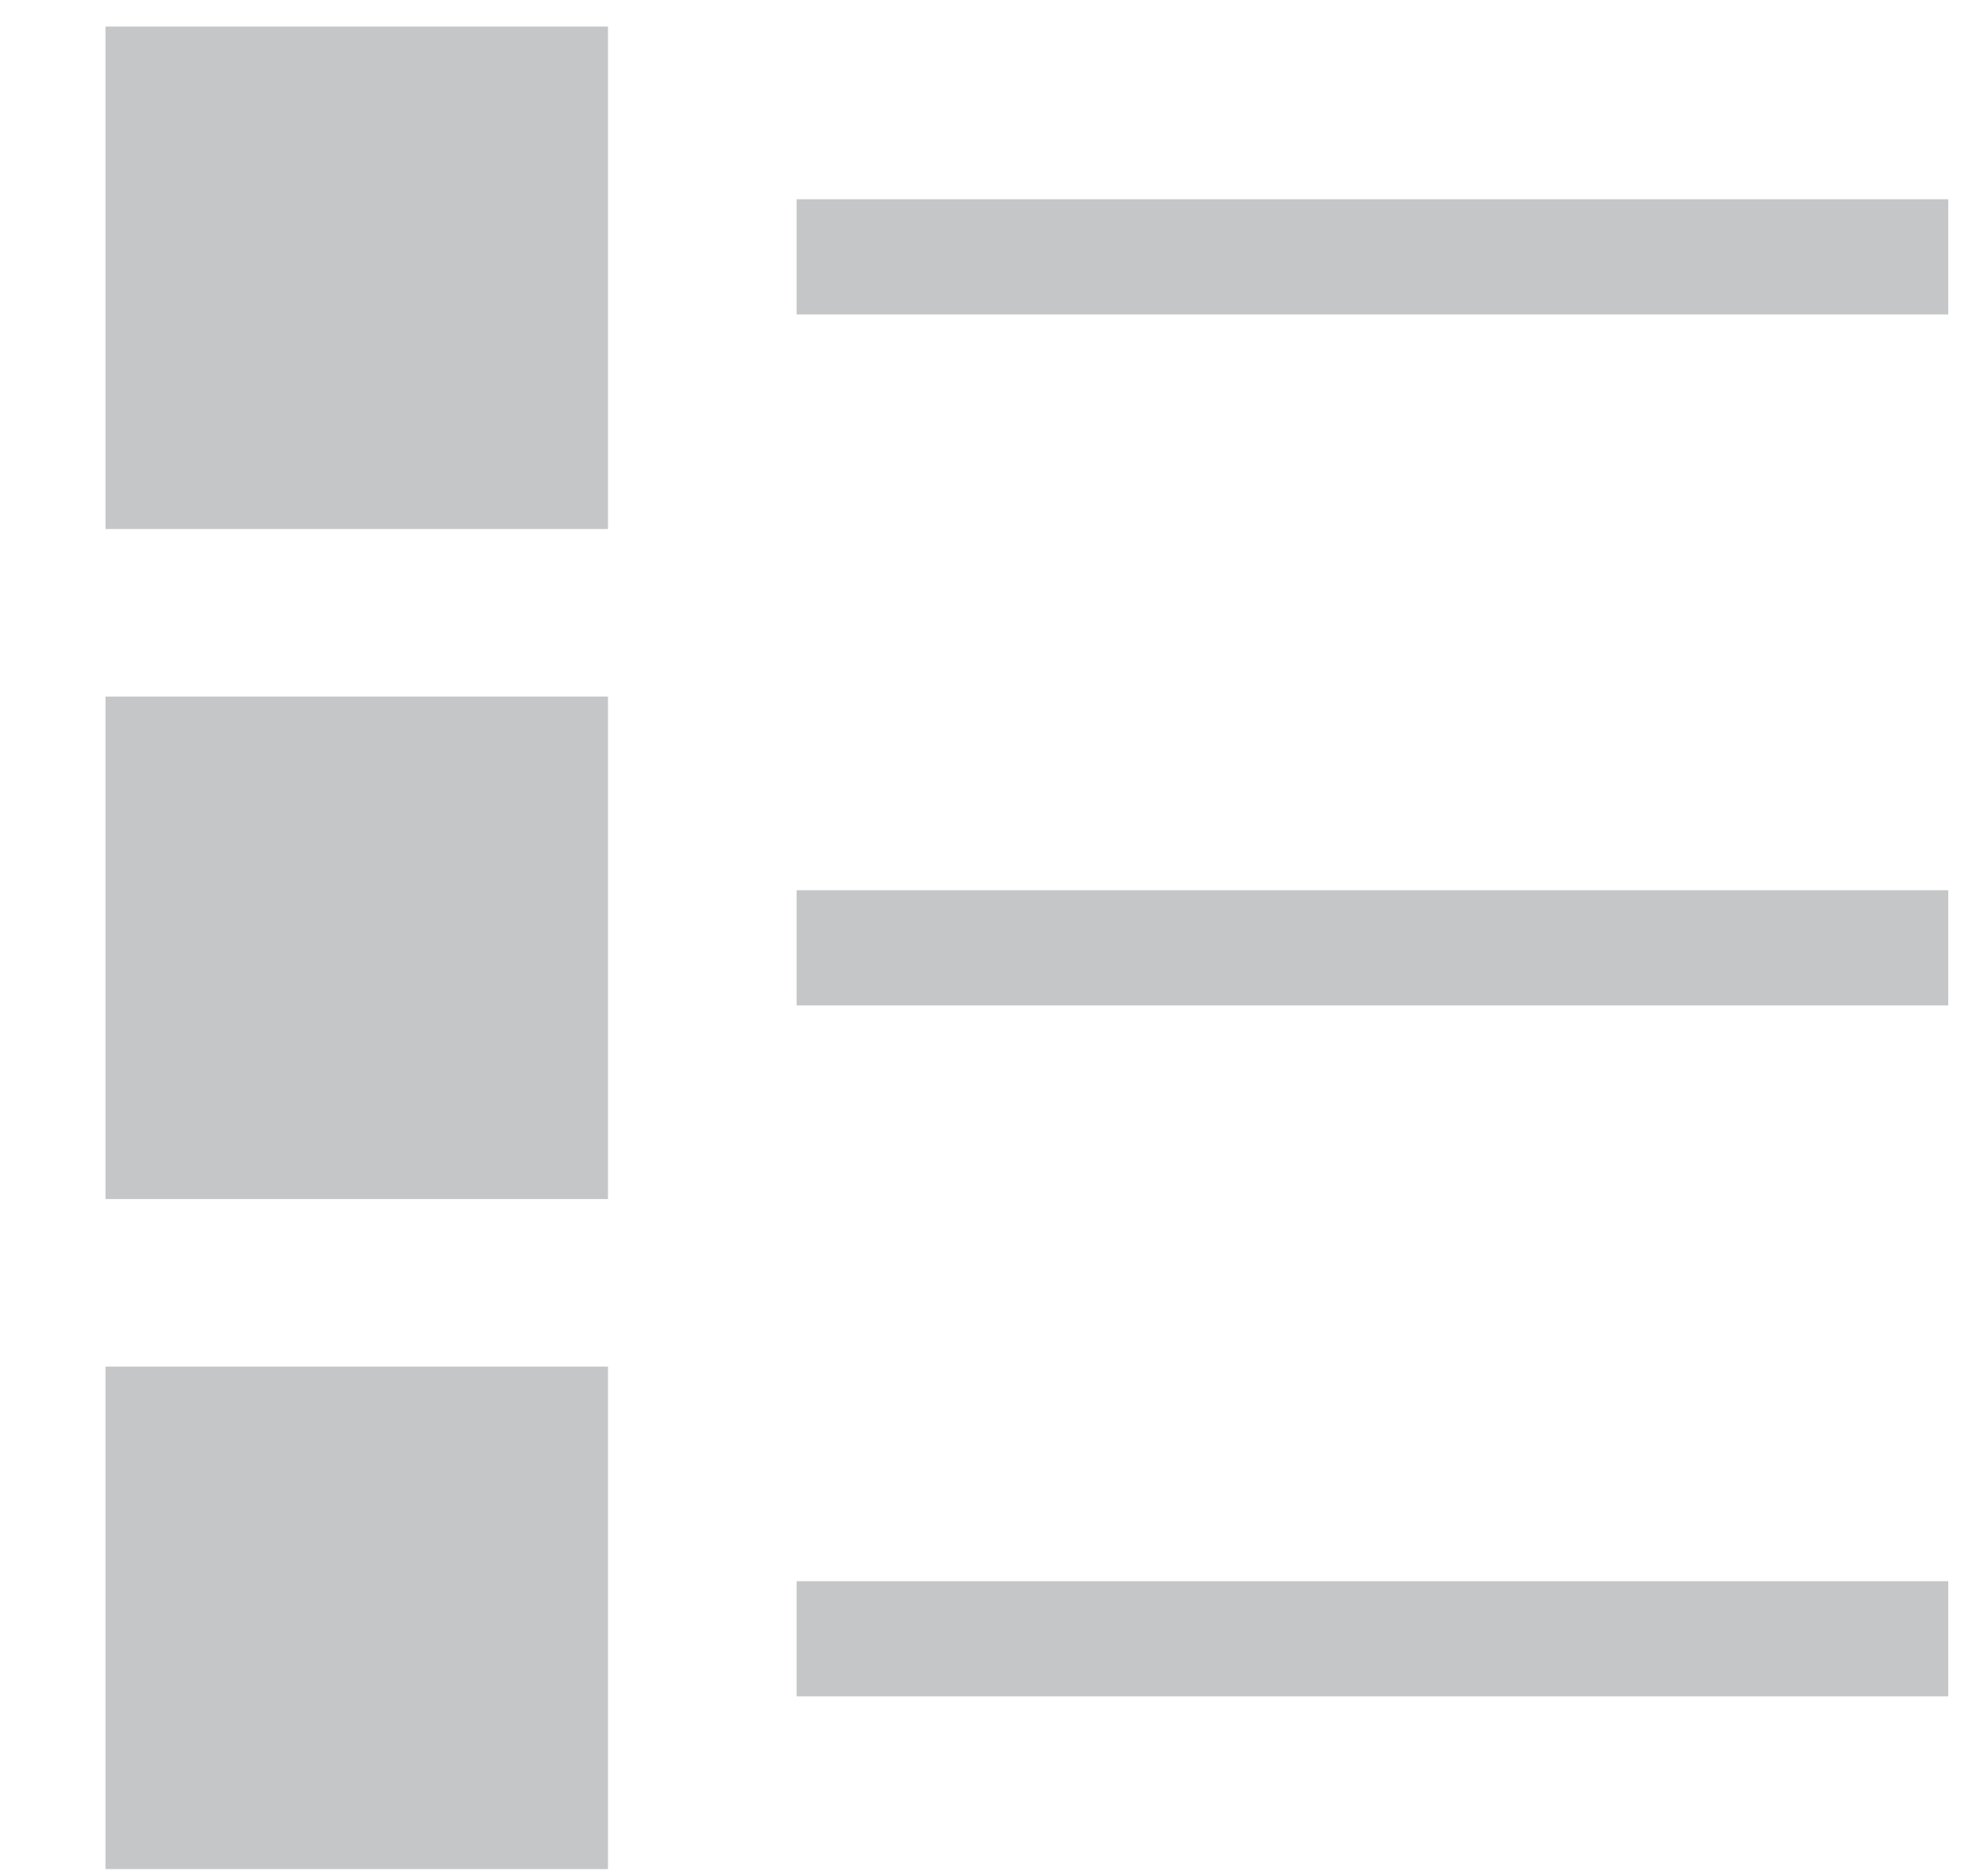 <svg width="17" height="16" viewBox="0 0 17 16" fill="none" xmlns="http://www.w3.org/2000/svg">
<rect x="0.902" y="0.227" width="4.297" height="4.297" fill="#C5C6C7"/>
<rect x="6.812" y="1.704" width="9.848" height="0.985" fill="#C5C6C7"/>
<rect x="6.812" y="7.613" width="9.848" height="0.985" fill="#C5C6C7"/>
<rect x="6.812" y="13.522" width="9.848" height="0.985" fill="#C5C6C7"/>
<rect x="0.902" y="5.957" width="4.297" height="4.297" fill="#C5C6C7"/>
<rect x="0.902" y="11.687" width="4.297" height="4.297" fill="#C5C6C7"/>
</svg>
